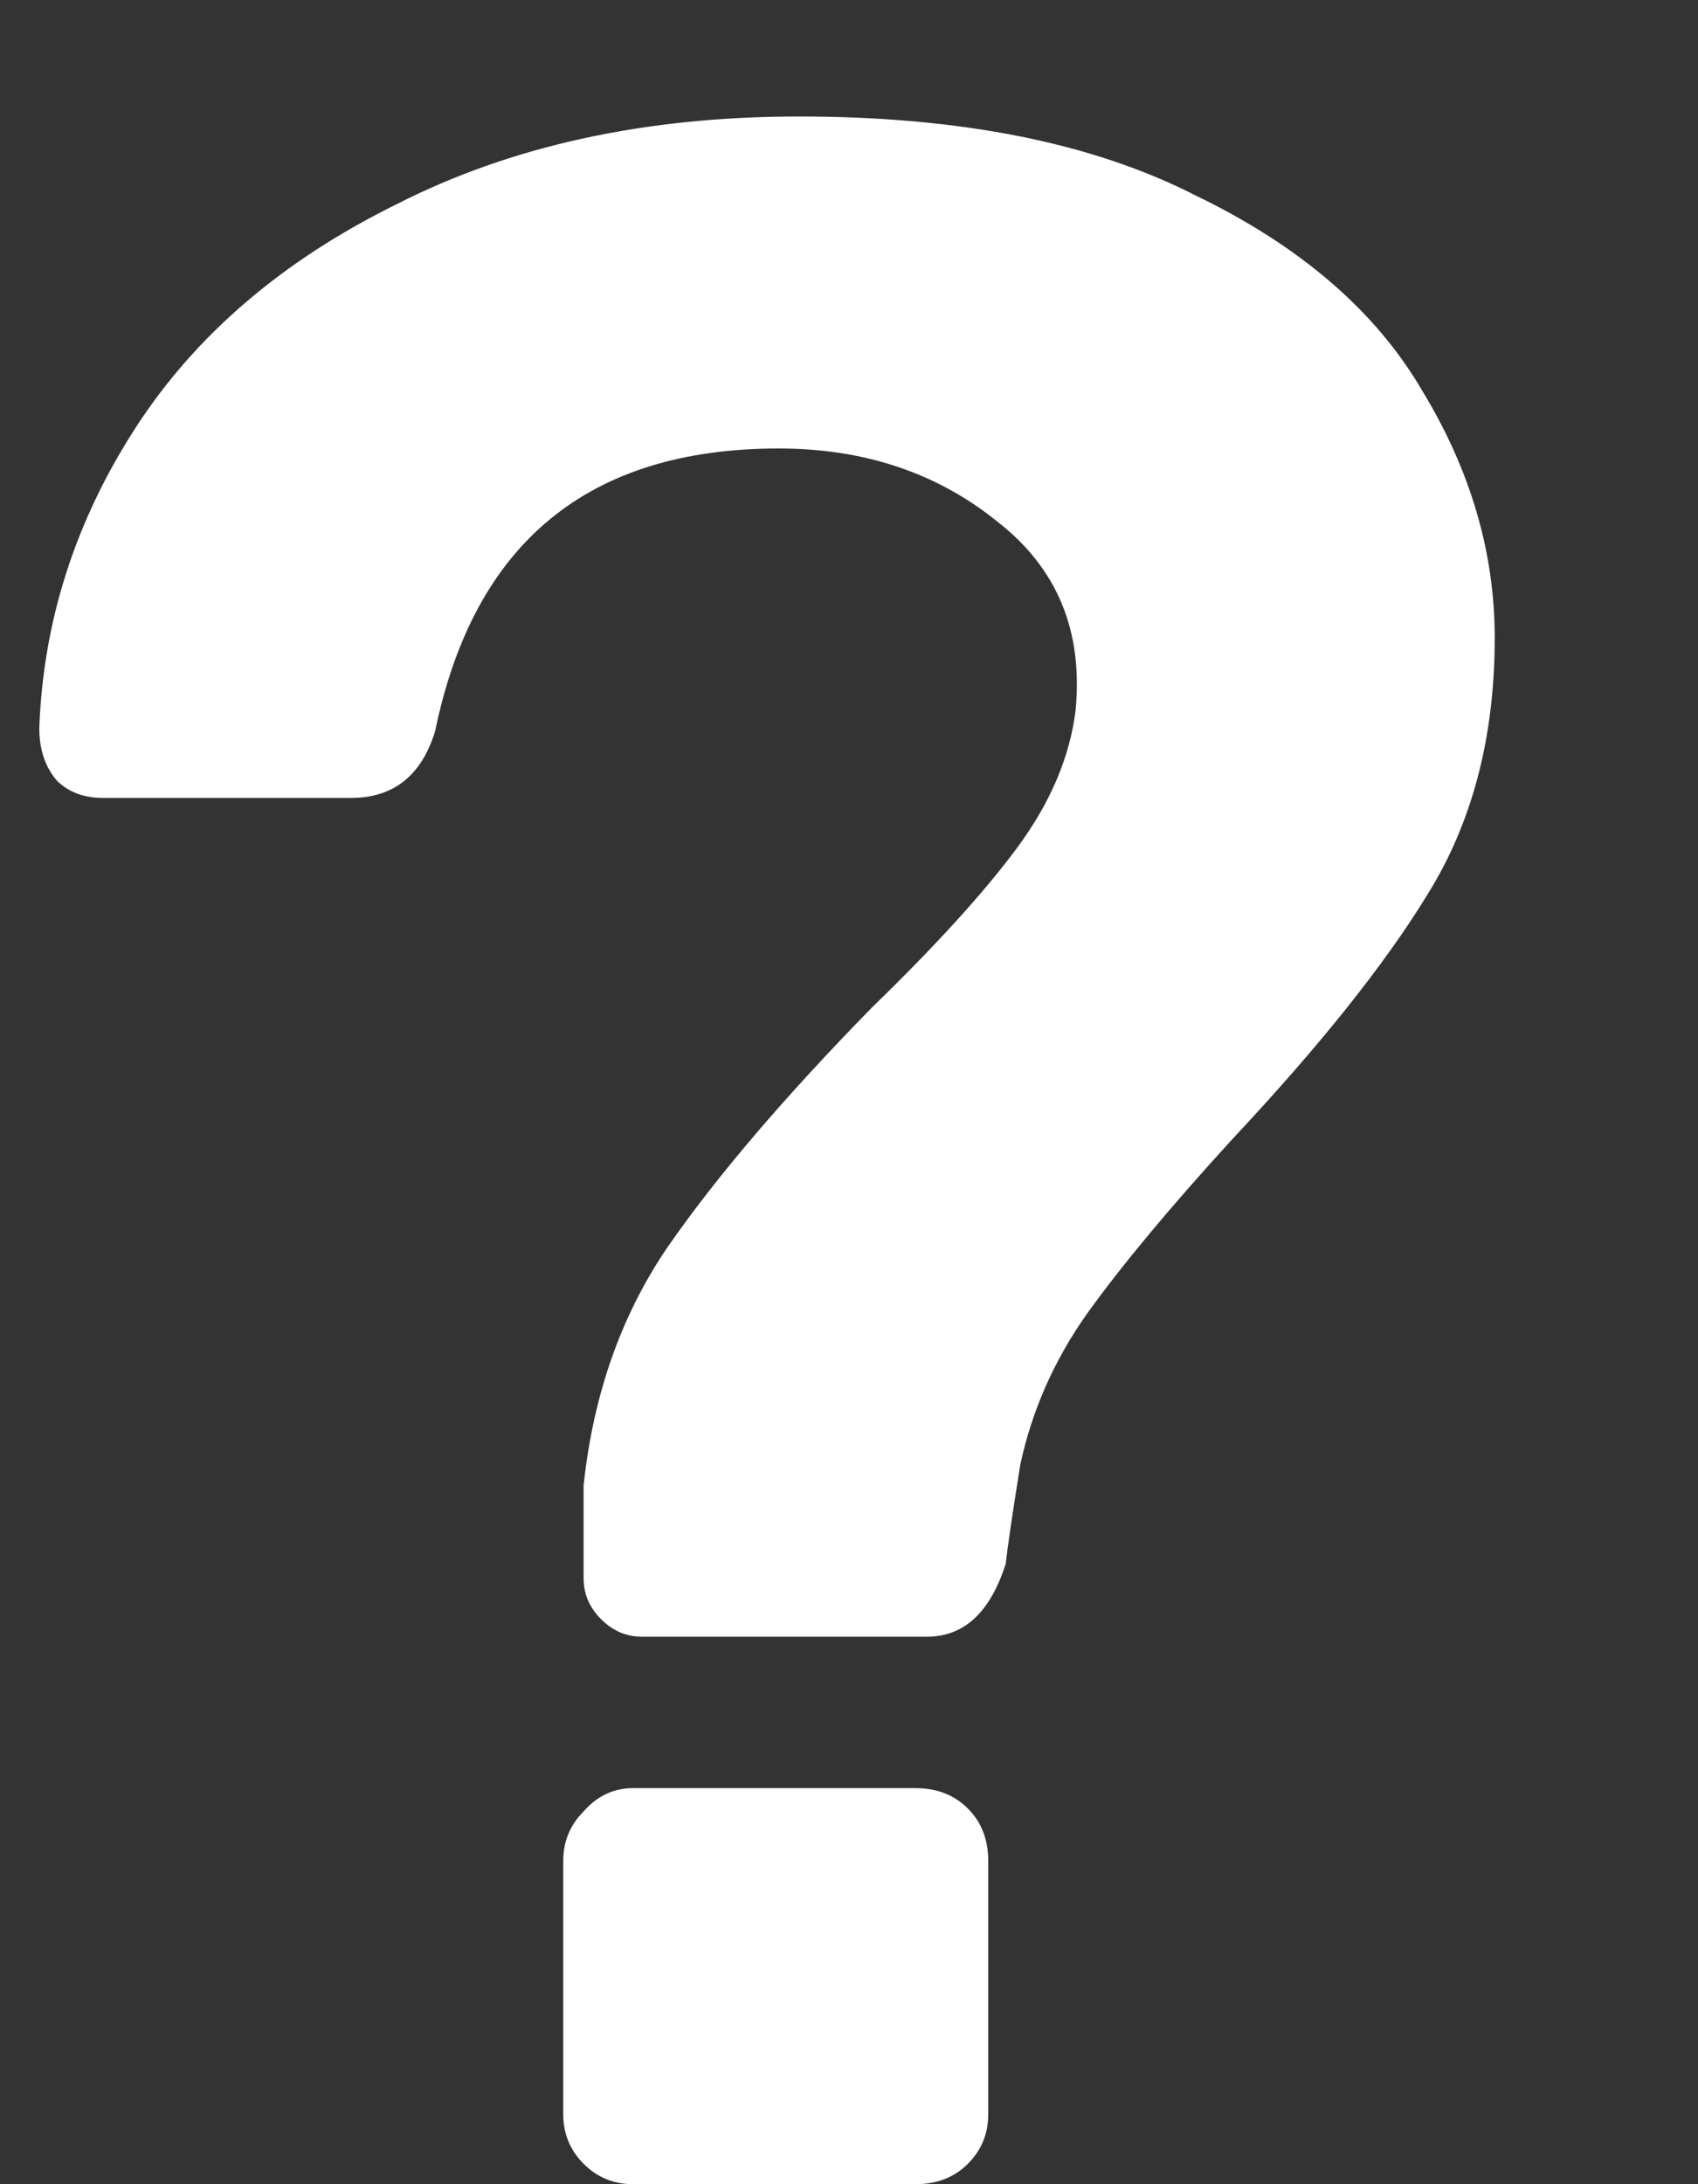 <svg width="7" height="9" viewBox="0 0 7 9" fill="none" xmlns="http://www.w3.org/2000/svg">
<rect x="0" y="0" width="7" height="9" fill="#333333" stroke="none"/>
<path d="M2.646 6.744C2.582 6.744 2.526 6.72 2.478 6.672C2.43 6.624 2.406 6.568 2.406 6.504V6.12C2.446 5.744 2.562 5.416 2.754 5.136C2.954 4.848 3.234 4.52 3.594 4.152C3.858 3.896 4.058 3.676 4.194 3.492C4.33 3.308 4.41 3.12 4.434 2.928C4.466 2.6 4.358 2.34 4.11 2.148C3.862 1.948 3.562 1.848 3.21 1.848C2.426 1.848 1.954 2.236 1.794 3.012C1.738 3.196 1.622 3.288 1.446 3.288H0.426C0.346 3.288 0.282 3.264 0.234 3.216C0.186 3.16 0.162 3.088 0.162 3C0.178 2.56 0.31 2.148 0.558 1.764C0.806 1.38 1.166 1.072 1.638 0.84C2.11 0.6 2.662 0.48 3.294 0.48C3.958 0.48 4.502 0.588 4.926 0.804C5.358 1.012 5.67 1.28 5.862 1.608C6.062 1.936 6.162 2.276 6.162 2.628C6.162 3.036 6.07 3.388 5.886 3.684C5.71 3.972 5.442 4.308 5.082 4.692C4.826 4.972 4.626 5.212 4.482 5.412C4.346 5.604 4.254 5.812 4.206 6.036C4.174 6.236 4.154 6.372 4.146 6.444C4.082 6.644 3.974 6.744 3.822 6.744H2.646ZM2.61 9C2.53 9 2.462 8.972 2.406 8.916C2.35 8.86 2.322 8.792 2.322 8.712V7.668C2.322 7.588 2.35 7.52 2.406 7.464C2.462 7.4 2.53 7.368 2.61 7.368H3.774C3.862 7.368 3.934 7.396 3.99 7.452C4.046 7.508 4.074 7.58 4.074 7.668V8.712C4.074 8.792 4.046 8.86 3.99 8.916C3.934 8.972 3.862 9 3.774 9H2.61Z" fill="white"/>
</svg>

